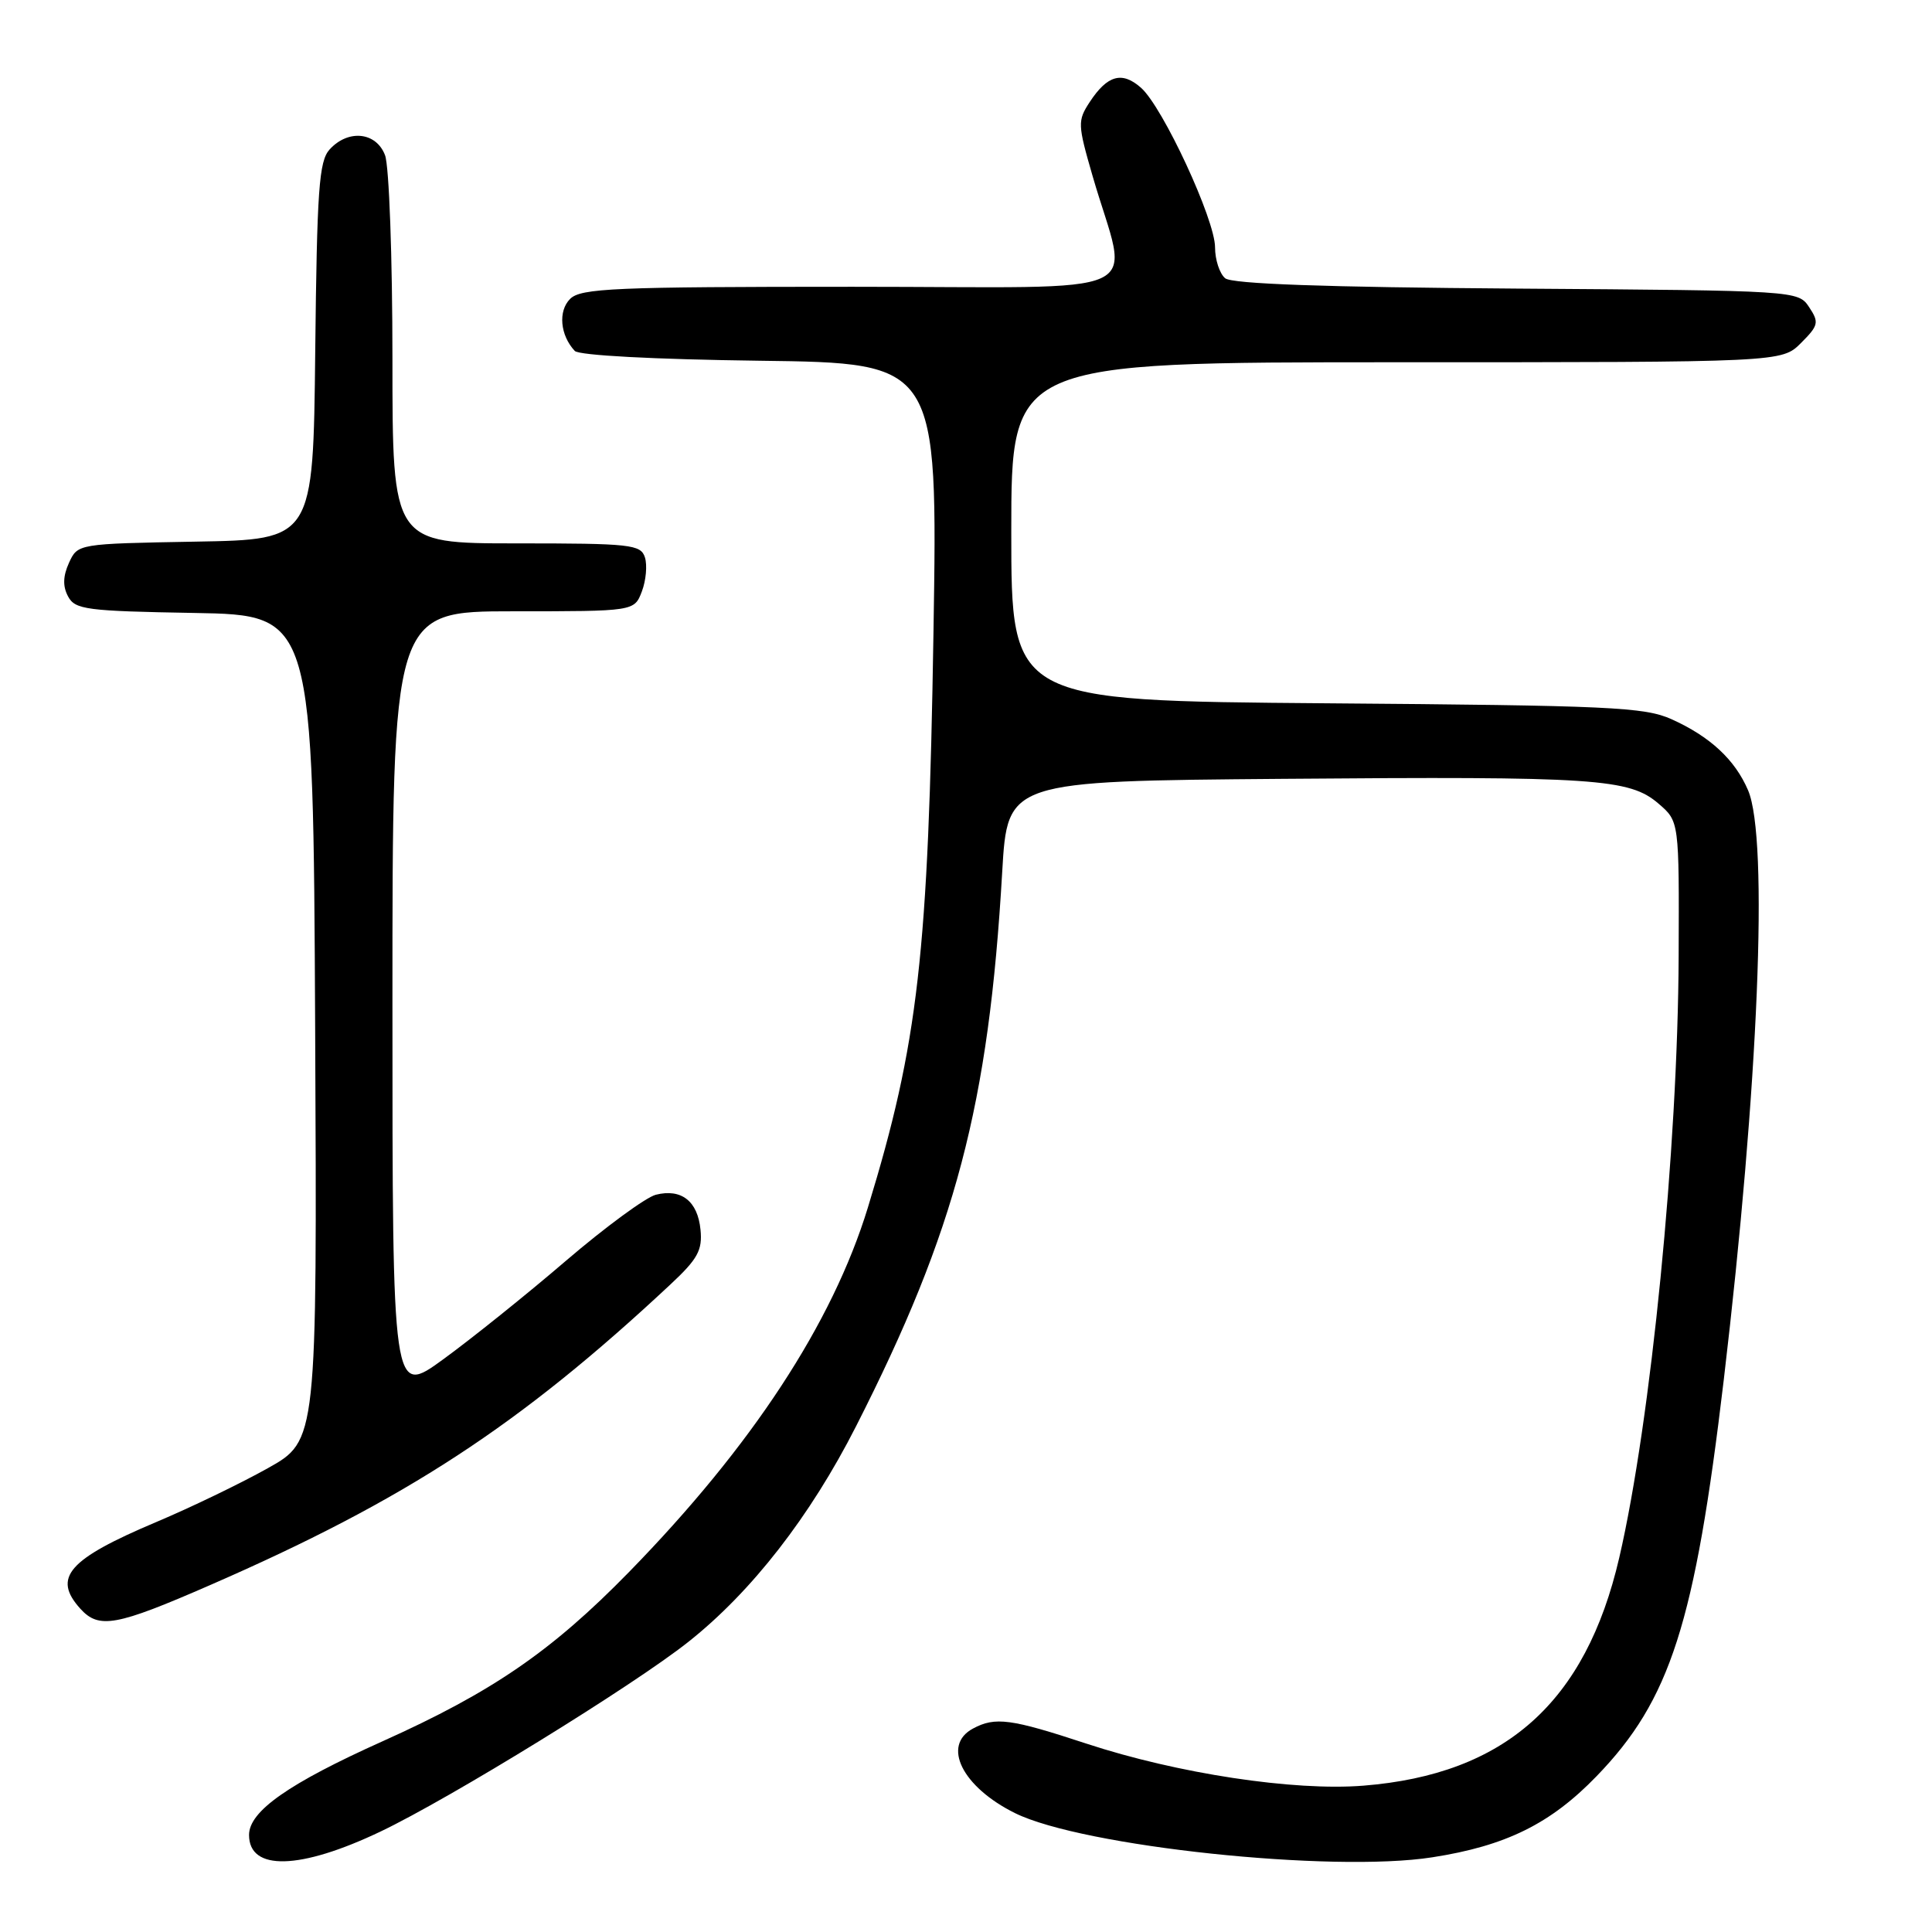 <?xml version="1.0" encoding="UTF-8" standalone="no"?>
<!DOCTYPE svg PUBLIC "-//W3C//DTD SVG 1.1//EN" "http://www.w3.org/Graphics/SVG/1.1/DTD/svg11.dtd" >
<svg xmlns="http://www.w3.org/2000/svg" xmlns:xlink="http://www.w3.org/1999/xlink" version="1.1" viewBox="0 0 256 256">
 <g >
 <path fill="currentColor"
d=" M 50.40 242.70 C 59.64 238.30 83.91 223.35 91.22 217.55 C 99.60 210.91 107.36 200.93 113.42 189.01 C 126.65 162.99 131.01 146.45 132.80 115.50 C 133.50 103.50 133.50 103.50 170.00 103.20 C 211.47 102.86 215.91 103.16 219.78 106.50 C 222.50 108.84 222.50 108.84 222.43 126.67 C 222.33 152.12 218.76 188.28 214.56 206.40 C 210.11 225.60 199.43 235.11 180.66 236.61 C 171.44 237.35 155.99 235.00 143.96 231.04 C 133.94 227.74 131.87 227.46 128.93 229.04 C 124.75 231.27 127.49 236.78 134.50 240.25 C 143.46 244.68 176.51 248.18 189.80 246.10 C 199.53 244.59 205.46 241.66 211.55 235.36 C 221.33 225.26 224.58 215.12 228.41 182.82 C 233.02 143.90 234.37 111.16 231.63 104.72 C 229.90 100.67 226.60 97.60 221.49 95.30 C 217.90 93.69 213.31 93.48 175.75 93.19 C 134.00 92.86 134.00 92.86 134.00 70.43 C 134.00 48.00 134.00 48.00 185.05 48.00 C 236.09 48.00 236.09 48.00 238.64 45.45 C 240.97 43.12 241.06 42.72 239.72 40.70 C 238.26 38.51 238.16 38.50 200.97 38.24 C 175.47 38.06 163.25 37.62 162.34 36.87 C 161.60 36.25 161.00 34.41 161.00 32.77 C 161.00 29.10 154.08 14.18 151.19 11.63 C 148.68 9.41 146.74 9.95 144.40 13.51 C 142.77 16.00 142.79 16.47 144.77 23.31 C 149.56 39.85 153.58 38.00 112.98 38.00 C 81.41 38.00 76.95 38.19 75.54 39.61 C 73.93 41.22 74.22 44.42 76.16 46.50 C 76.72 47.09 86.66 47.62 100.68 47.80 C 124.26 48.10 124.26 48.10 123.69 83.80 C 123.01 126.50 121.68 138.17 115.00 160.00 C 110.30 175.35 99.62 191.64 83.35 208.30 C 73.09 218.80 65.24 224.19 50.71 230.72 C 38.24 236.32 33.00 240.00 33.00 243.14 C 33.00 247.95 39.74 247.78 50.40 242.70 Z  M 27.80 210.05 C 53.73 198.75 68.82 188.90 88.82 170.21 C 92.46 166.82 93.09 165.66 92.82 162.94 C 92.45 159.15 90.28 157.46 86.90 158.31 C 85.58 158.65 80.22 162.58 75.00 167.05 C 69.78 171.53 62.46 177.40 58.75 180.10 C 52.00 185.02 52.00 185.02 52.00 133.01 C 52.00 81.00 52.00 81.00 68.02 81.00 C 84.05 81.00 84.05 81.00 85.05 78.37 C 85.60 76.92 85.78 74.90 85.46 73.87 C 84.91 72.14 83.60 72.00 68.43 72.00 C 52.00 72.00 52.00 72.00 52.00 47.57 C 52.00 34.11 51.56 21.98 51.02 20.57 C 49.85 17.48 46.13 17.10 43.67 19.81 C 42.27 21.36 42.00 25.11 41.77 46.56 C 41.50 71.50 41.50 71.50 25.90 71.77 C 10.30 72.05 10.30 72.05 9.14 74.58 C 8.34 76.35 8.30 77.69 9.02 79.03 C 9.95 80.78 11.45 80.97 25.77 81.22 C 41.50 81.50 41.50 81.50 41.76 136.20 C 42.02 190.89 42.02 190.89 35.46 194.56 C 31.85 196.58 25.21 199.78 20.70 201.68 C 9.03 206.61 6.91 209.03 10.65 213.17 C 13.11 215.88 15.38 215.47 27.80 210.05 Z "/>
</g>
</svg>